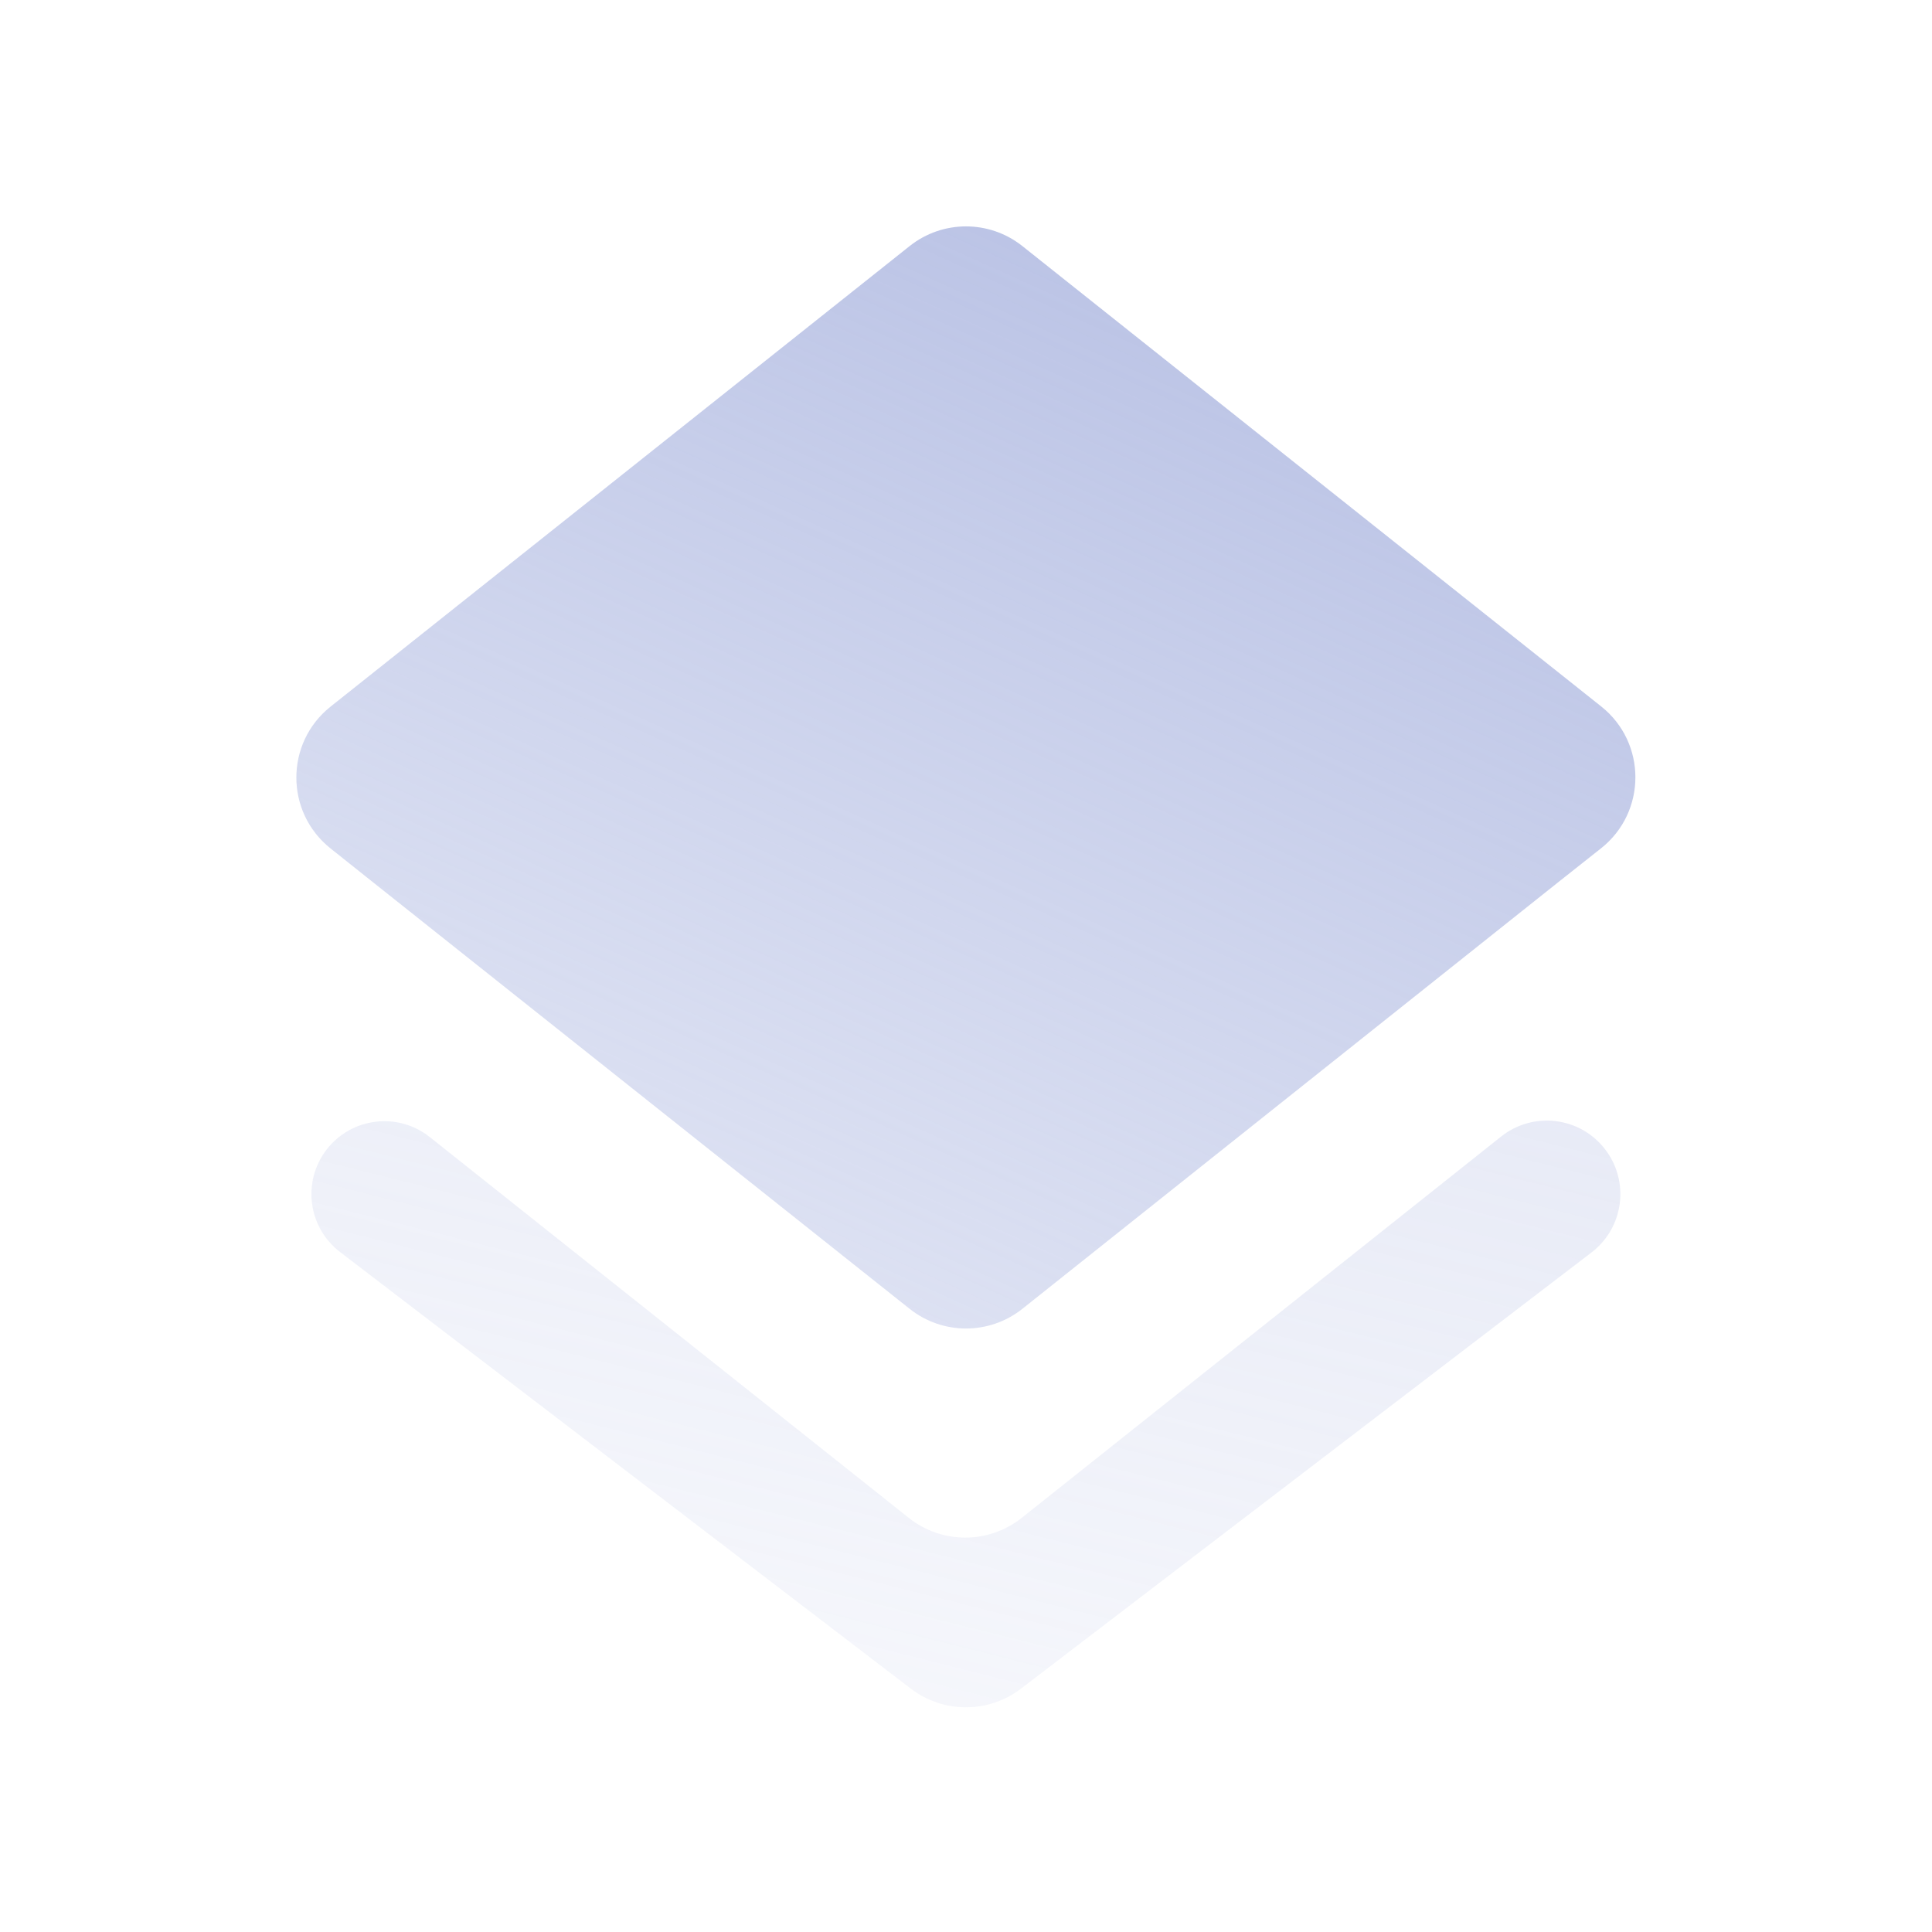 <svg width="32" height="32" viewBox="0 0 32 32" fill="none" xmlns="http://www.w3.org/2000/svg">
<path d="M15.066 21.678C15.613 22.113 16.387 22.113 16.934 21.678L25.813 14.609L26.518 14.051C27.276 13.451 27.277 12.302 26.521 11.701L16.934 4.076C16.387 3.641 15.613 3.641 15.066 4.076L5.475 11.704C4.72 12.305 4.72 13.451 5.474 14.052L6.173 14.609L15.066 21.678Z" fill="url(#paint0_linear)"/>
<path opacity="0.3" fill-rule="evenodd" clip-rule="evenodd" d="M16.921 25.142C16.374 25.576 15.6 25.576 15.054 25.142L7.118 18.833C6.591 18.414 5.824 18.507 5.411 19.039V19.039C5.001 19.569 5.1 20.331 5.633 20.738L15.087 27.97C15.625 28.381 16.372 28.381 16.91 27.97L26.36 20.745C26.897 20.334 26.997 19.565 26.582 19.032V19.032C26.167 18.496 25.394 18.403 24.863 18.825L16.921 25.142Z" fill="url(#paint1_linear)"/>
<defs>
<linearGradient id="paint0_linear" x1="28" y1="-0.245" x2="14.035" y2="30.679" gradientUnits="userSpaceOnUse">
<stop stop-color="#A3AEDC" stop-opacity="0.92"/>
<stop offset="1" stop-color="#AEB9E2" stop-opacity="0.24"/>
</linearGradient>
<linearGradient id="paint1_linear" x1="26.837" y1="16.761" x2="22.417" y2="34.356" gradientUnits="userSpaceOnUse">
<stop stop-color="#A3AEDC" stop-opacity="0.92"/>
<stop offset="1" stop-color="#AEB9E2" stop-opacity="0.24"/>
</linearGradient>
</defs>
</svg>

